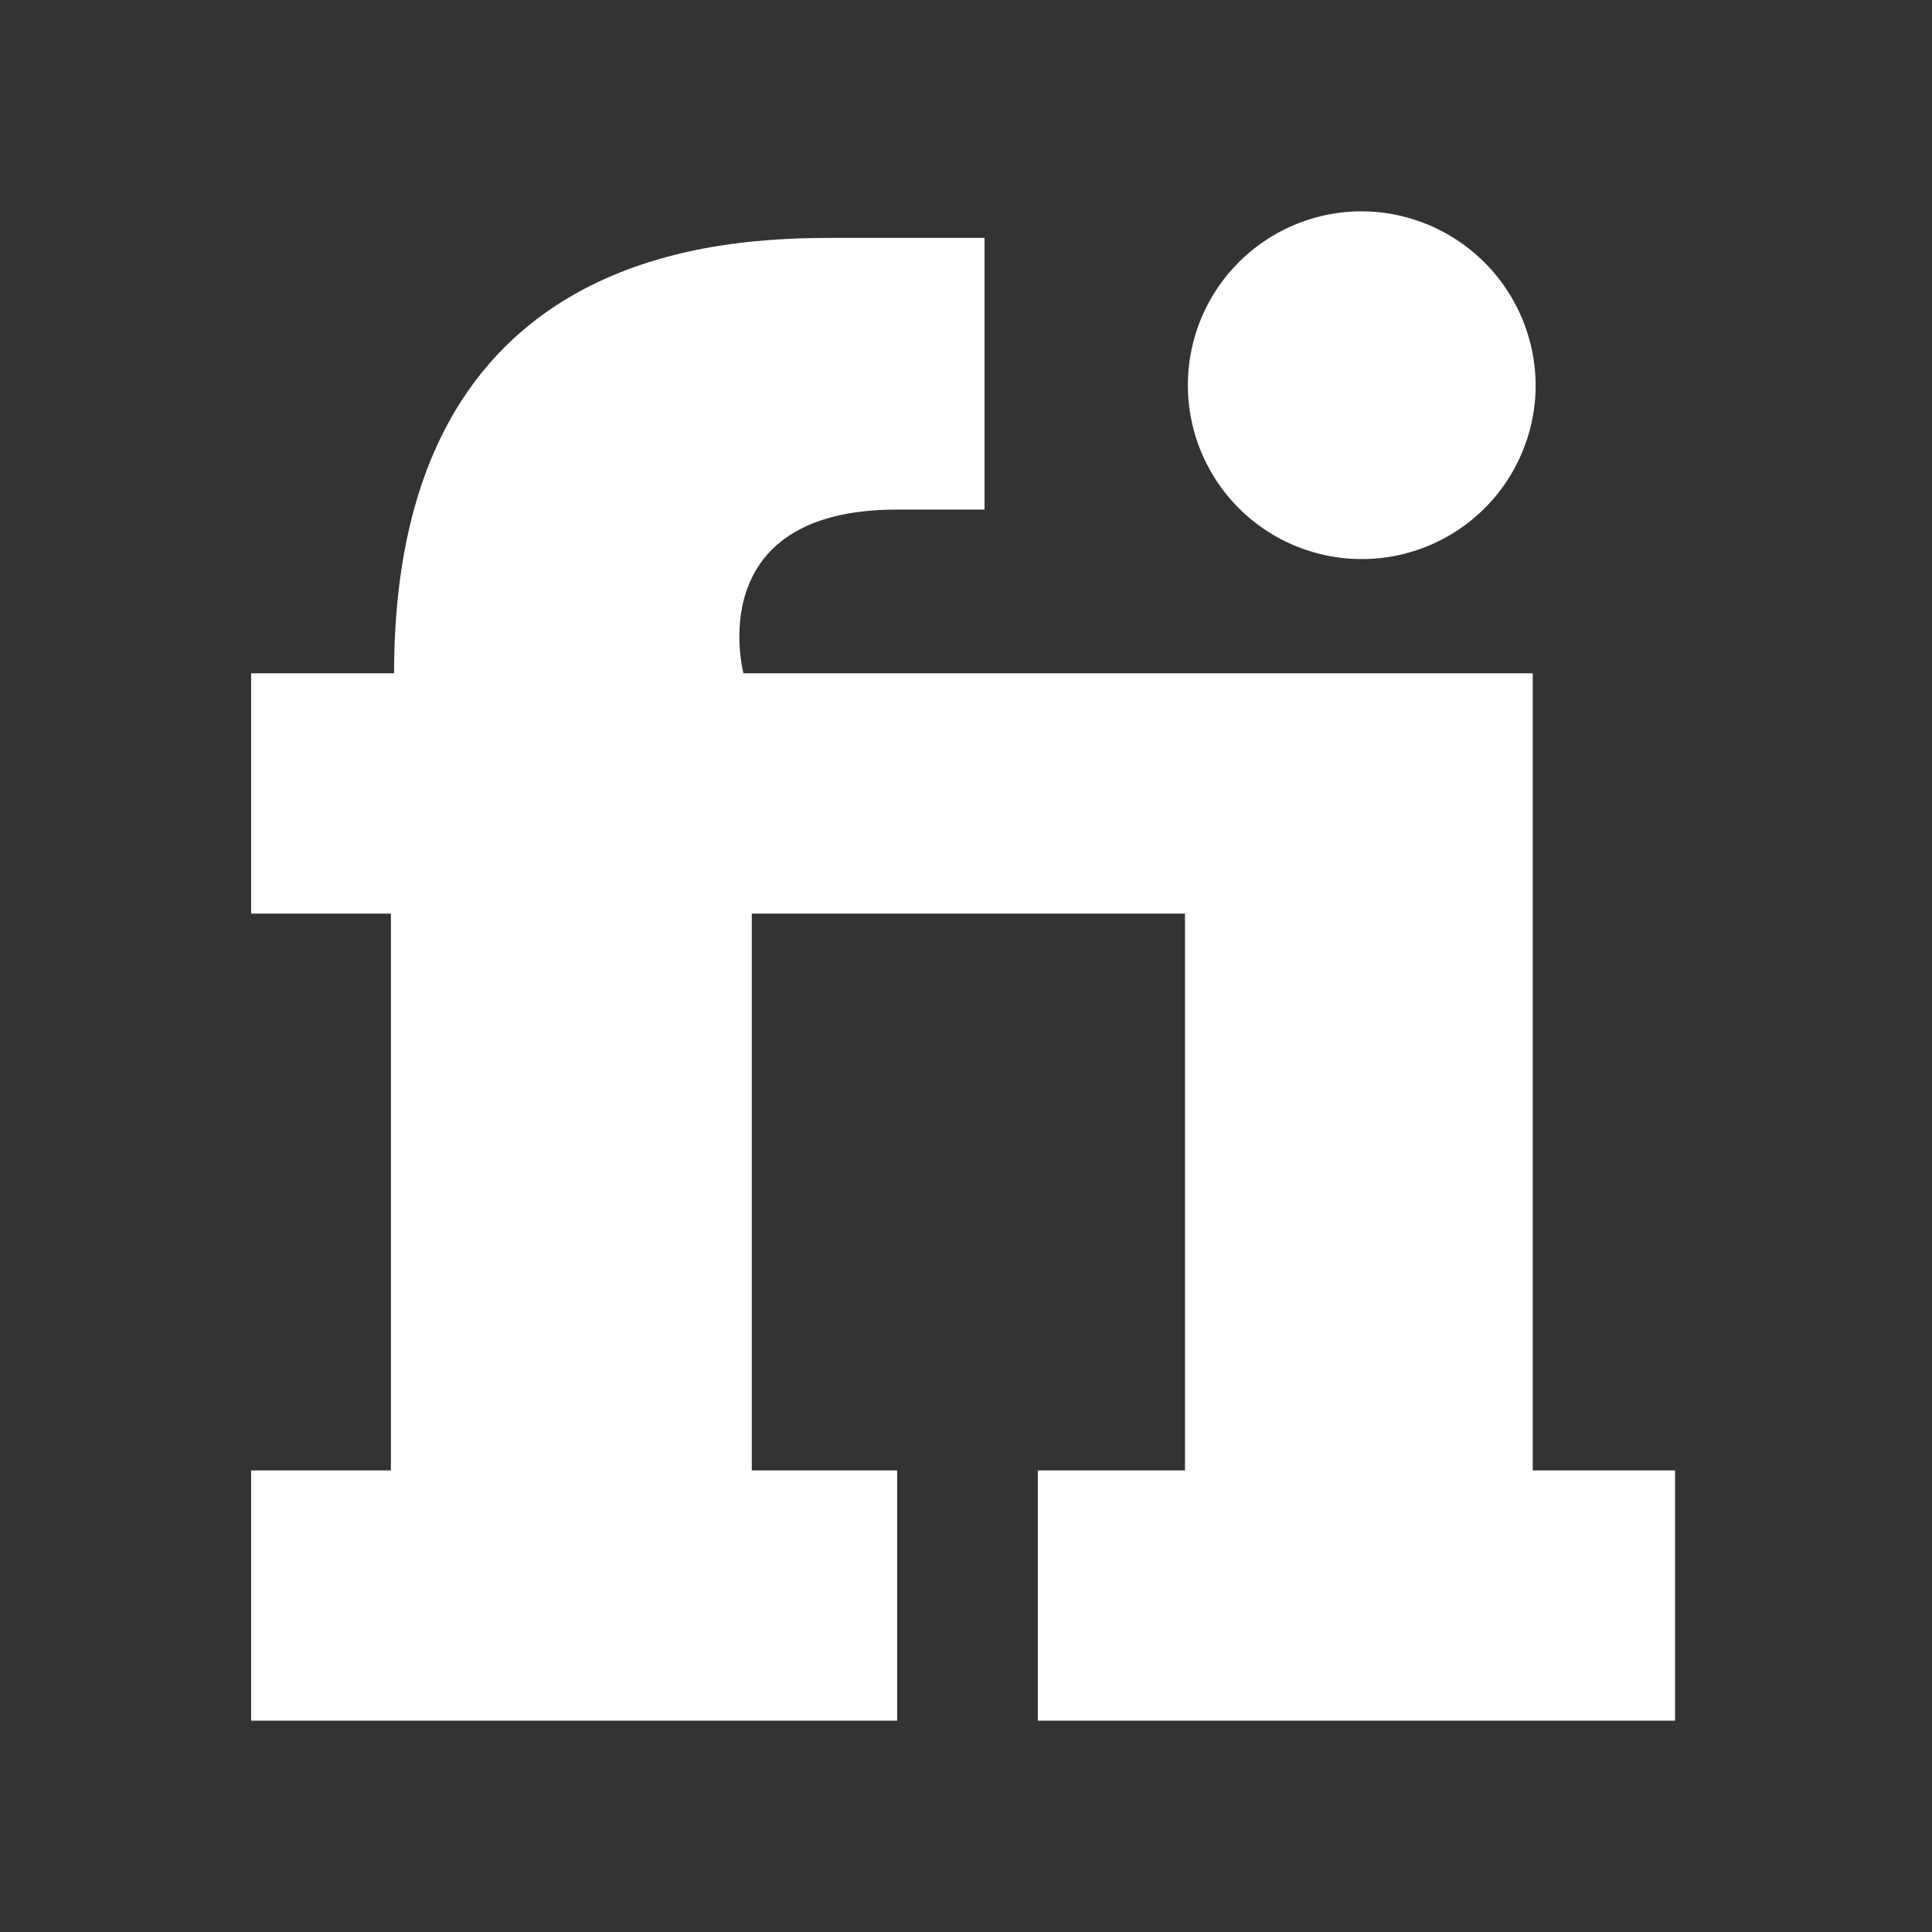 <svg width="128" height="128" xmlns="http://www.w3.org/2000/svg">

 <rect width="100%" height="100%" fill="#333333" stroke="none"/>

 <title/>
 <g>
  <title>background</title>
  <rect fill="none" id="canvas_background" height="402" width="582" y="-1" x="-1"/>
 </g>
 <g>
  <title>Layer 1</title>
  <path stroke-width="6.5px" stroke-miterlimit="10" fill="#ffffff" id="svg_1" d="m16.638,114l42.8,0l0,-16.58l-9.63,0l0,-36.89l28.7,0l0,36.89l-9.75,0l0,16.58l42.22,0l0,-16.58l-9.43,0l0,-52.81l-52.29,0s-2.9,-10.85 10.18,-10.85l5.79,0l0,-18l-9.76,0c-7.29,0 -29.36,0.35 -29.36,28.85l-9.47,0l0,15.92l9.26,0l0,36.89l-9.26,0l0,16.58z" class="cls-1"/>
  <path stroke-width="6.5px" stroke-miterlimit="10" fill="#ffffff" id="svg_2" d="m101.74,25.57a11.52,11.52 0 1 1 -11.57,-11.57a11.57,11.57 0 0 1 11.57,11.57z" class="cls-1"/>
 </g>
</svg>